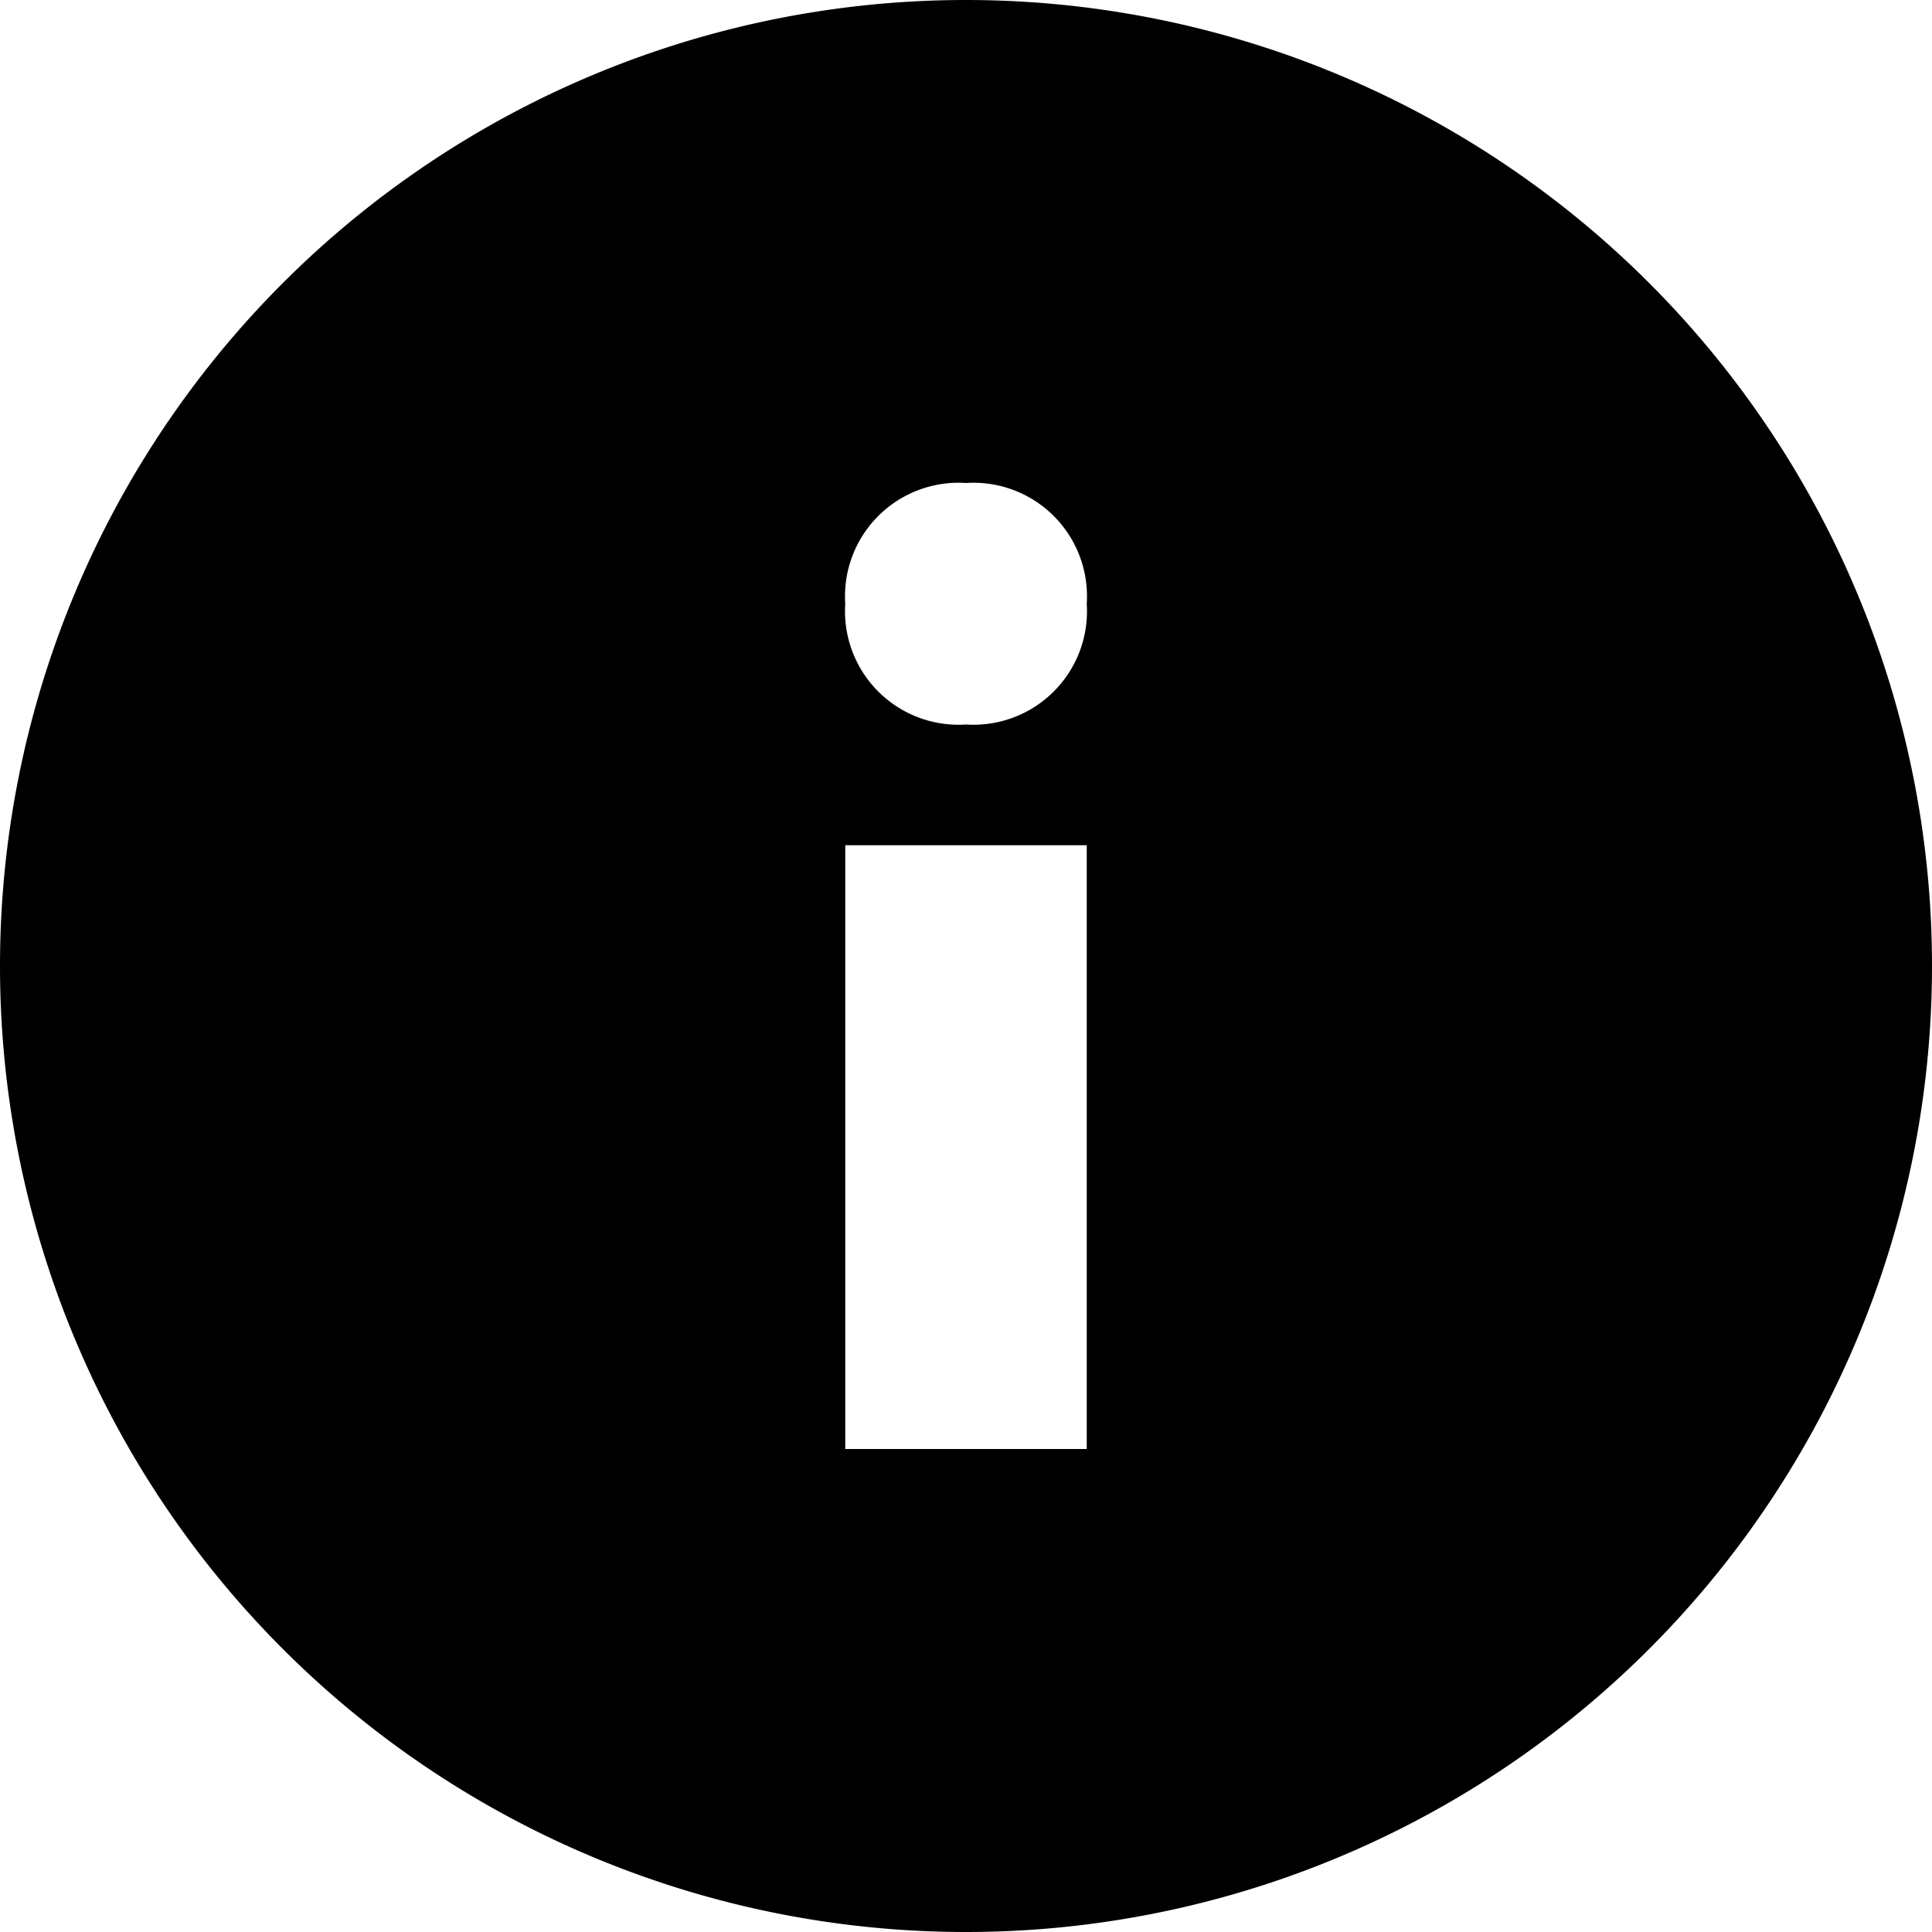 <svg width="16" height="16" fill="none" xmlns="http://www.w3.org/2000/svg">
	<path d="M8 0a8 8 0 1 0 0 16A8 8 0 0 0 8 0Zm1 12H7V7h2v5ZM8 6a.94.94 0 0 1-1-1 .94.94 0 0 1 1-1 .94.94 0 0 1 1 1 .94.94 0 0 1-1 1Z" fill="currentColor"/>
</svg>
